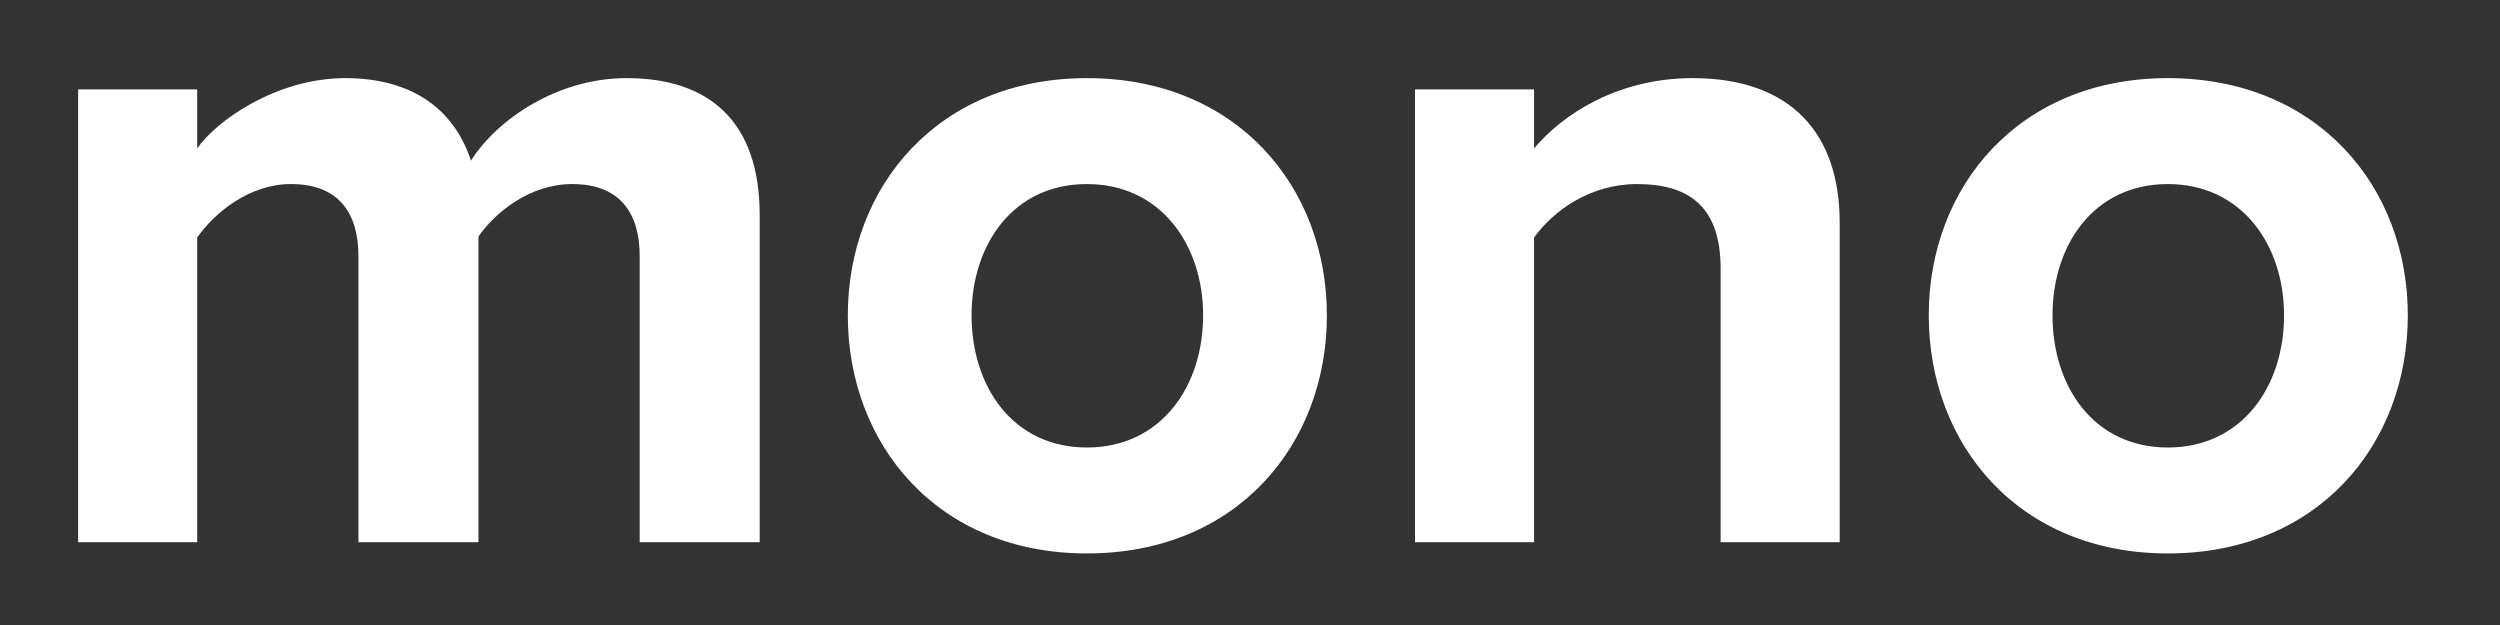 <svg width="64" height="16" viewBox="0 0 64 16" fill="none" xmlns="http://www.w3.org/2000/svg">
<rect x="0" y="0" width="64" height="16" fill="#333333" stroke="none"/>
<path fill-rule="evenodd" clip-rule="evenodd" d="M19.448 13.88V5.504C19.448 3.128 18.176 2 16.04 2C14.264 2 12.728 3.056 12.056 4.112C11.624 2.792 10.544 2 8.84 2C7.064 2 5.528 3.104 5.048 3.8V2.288H2V13.88H5.048V6.08C5.504 5.432 6.392 4.712 7.448 4.712C8.696 4.712 9.176 5.48 9.176 6.56V13.88H12.248V6.056C12.68 5.432 13.568 4.712 14.648 4.712C15.896 4.712 16.376 5.48 16.376 6.56V13.88H19.448ZM27.824 14.168C24.008 14.168 21.704 11.384 21.704 8.072C21.704 4.784 24.008 2 27.824 2C31.664 2 33.968 4.784 33.968 8.072C33.968 11.384 31.664 14.168 27.824 14.168ZM27.824 11.456C29.72 11.456 30.8 9.896 30.8 8.072C30.8 6.272 29.72 4.712 27.824 4.712C25.928 4.712 24.872 6.272 24.872 8.072C24.872 9.896 25.928 11.456 27.824 11.456ZM47.096 13.88V5.696C47.096 3.44 45.872 2 43.328 2C41.432 2 40.016 2.912 39.272 3.8V2.288H36.224V13.88H39.272V6.08C39.776 5.384 40.712 4.712 41.912 4.712C43.208 4.712 44.048 5.264 44.048 6.872V13.88H47.096ZM55.496 14.168C51.68 14.168 49.376 11.384 49.376 8.072C49.376 4.784 51.68 2 55.496 2C59.336 2 61.64 4.784 61.64 8.072C61.64 11.384 59.336 14.168 55.496 14.168ZM55.496 11.456C57.392 11.456 58.472 9.896 58.472 8.072C58.472 6.272 57.392 4.712 55.496 4.712C53.6 4.712 52.544 6.272 52.544 8.072C52.544 9.896 53.6 11.456 55.496 11.456Z" fill="white"/>
</svg>
